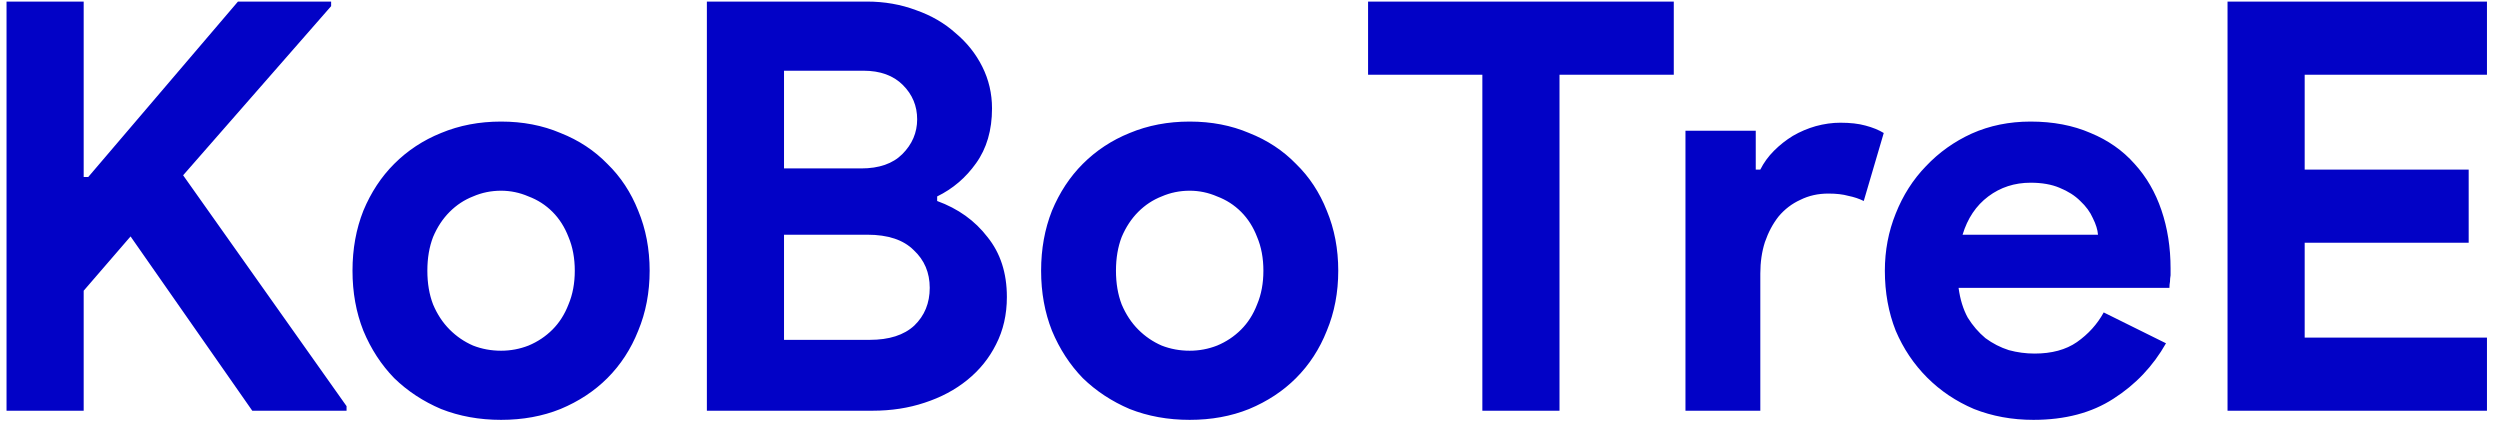 <svg width="140" height="24" viewBox="0 0 140 24" fill="none" xmlns="http://www.w3.org/2000/svg">
<path d="M0.366 0.088H4.686V9.912H4.942L13.326 0.088H18.543V0.344L10.255 9.816L19.407 22.744V23H14.127L7.311 13.24L4.686 16.28V23H0.366V0.088ZM28.06 6.808C29.276 6.808 30.385 7.021 31.388 7.448C32.412 7.853 33.286 8.429 34.012 9.176C34.758 9.901 35.334 10.776 35.74 11.8C36.166 12.824 36.38 13.944 36.38 15.16C36.38 16.376 36.166 17.496 35.74 18.52C35.334 19.544 34.758 20.429 34.012 21.176C33.286 21.901 32.412 22.477 31.388 22.904C30.385 23.309 29.276 23.512 28.06 23.512C26.844 23.512 25.724 23.309 24.7 22.904C23.697 22.477 22.822 21.901 22.076 21.176C21.35 20.429 20.774 19.544 20.348 18.52C19.942 17.496 19.74 16.376 19.74 15.16C19.74 13.944 19.942 12.824 20.348 11.8C20.774 10.776 21.35 9.901 22.076 9.176C22.822 8.429 23.697 7.853 24.7 7.448C25.724 7.021 26.844 6.808 28.06 6.808ZM28.06 19.64C28.593 19.64 29.105 19.544 29.596 19.352C30.108 19.139 30.556 18.84 30.94 18.456C31.324 18.072 31.622 17.603 31.836 17.048C32.07 16.493 32.188 15.864 32.188 15.16C32.188 14.456 32.07 13.827 31.836 13.272C31.622 12.717 31.324 12.248 30.94 11.864C30.556 11.48 30.108 11.192 29.596 11C29.105 10.787 28.593 10.68 28.06 10.68C27.505 10.68 26.982 10.787 26.492 11C26.001 11.192 25.564 11.48 25.18 11.864C24.796 12.248 24.486 12.717 24.252 13.272C24.038 13.827 23.932 14.456 23.932 15.16C23.932 15.864 24.038 16.493 24.252 17.048C24.486 17.603 24.796 18.072 25.18 18.456C25.564 18.84 26.001 19.139 26.492 19.352C26.982 19.544 27.505 19.64 28.06 19.64ZM39.585 0.088H48.545C49.527 0.088 50.444 0.248 51.297 0.568C52.151 0.867 52.887 1.293 53.505 1.848C54.145 2.381 54.647 3.011 55.009 3.736C55.372 4.461 55.553 5.24 55.553 6.072C55.553 7.288 55.255 8.312 54.657 9.144C54.081 9.955 53.356 10.573 52.481 11V11.256C53.655 11.683 54.593 12.355 55.297 13.272C56.023 14.168 56.385 15.288 56.385 16.632C56.385 17.613 56.183 18.499 55.777 19.288C55.393 20.056 54.86 20.717 54.177 21.272C53.495 21.827 52.695 22.253 51.777 22.552C50.881 22.851 49.911 23 48.865 23H39.585V0.088ZM48.225 9.432C49.228 9.432 49.996 9.165 50.529 8.632C51.084 8.077 51.361 7.427 51.361 6.68C51.361 5.933 51.095 5.293 50.561 4.76C50.028 4.227 49.292 3.96 48.353 3.96H43.905V9.432H48.225ZM48.705 19.032C49.793 19.032 50.625 18.765 51.201 18.232C51.777 17.677 52.065 16.973 52.065 16.12C52.065 15.267 51.767 14.563 51.169 14.008C50.593 13.432 49.729 13.144 48.577 13.144H43.905V19.032H48.705ZM66.622 6.808C67.838 6.808 68.948 7.021 69.95 7.448C70.974 7.853 71.849 8.429 72.574 9.176C73.321 9.901 73.897 10.776 74.302 11.8C74.729 12.824 74.942 13.944 74.942 15.16C74.942 16.376 74.729 17.496 74.302 18.52C73.897 19.544 73.321 20.429 72.574 21.176C71.849 21.901 70.974 22.477 69.95 22.904C68.948 23.309 67.838 23.512 66.622 23.512C65.406 23.512 64.286 23.309 63.262 22.904C62.26 22.477 61.385 21.901 60.638 21.176C59.913 20.429 59.337 19.544 58.91 18.52C58.505 17.496 58.302 16.376 58.302 15.16C58.302 13.944 58.505 12.824 58.91 11.8C59.337 10.776 59.913 9.901 60.638 9.176C61.385 8.429 62.26 7.853 63.262 7.448C64.286 7.021 65.406 6.808 66.622 6.808ZM66.622 19.64C67.156 19.64 67.668 19.544 68.158 19.352C68.67 19.139 69.118 18.84 69.502 18.456C69.886 18.072 70.185 17.603 70.398 17.048C70.633 16.493 70.75 15.864 70.75 15.16C70.75 14.456 70.633 13.827 70.398 13.272C70.185 12.717 69.886 12.248 69.502 11.864C69.118 11.48 68.67 11.192 68.158 11C67.668 10.787 67.156 10.68 66.622 10.68C66.068 10.68 65.545 10.787 65.054 11C64.564 11.192 64.126 11.48 63.742 11.864C63.358 12.248 63.049 12.717 62.814 13.272C62.601 13.827 62.494 14.456 62.494 15.16C62.494 15.864 62.601 16.493 62.814 17.048C63.049 17.603 63.358 18.072 63.742 18.456C64.126 18.84 64.564 19.139 65.054 19.352C65.545 19.544 66.068 19.64 66.622 19.64ZM83.012 23V4.184H76.612V0.088H93.732V4.184H87.332V23H83.012ZM94.386 7.32H98.322V9.496H98.578C98.77 9.112 99.026 8.76 99.346 8.44C99.666 8.12 100.018 7.843 100.402 7.608C100.807 7.373 101.234 7.192 101.682 7.064C102.151 6.936 102.61 6.872 103.058 6.872C103.612 6.872 104.082 6.925 104.466 7.032C104.871 7.139 105.212 7.277 105.49 7.448L104.37 11.256C104.114 11.128 103.826 11.032 103.506 10.968C103.207 10.883 102.834 10.84 102.386 10.84C101.81 10.84 101.287 10.957 100.818 11.192C100.348 11.405 99.943 11.715 99.602 12.12C99.282 12.525 99.026 13.005 98.834 13.56C98.663 14.093 98.578 14.68 98.578 15.32V23H94.386V7.32ZM121.296 19.224C120.571 20.504 119.59 21.539 118.352 22.328C117.136 23.117 115.643 23.512 113.872 23.512C112.678 23.512 111.568 23.309 110.544 22.904C109.542 22.477 108.667 21.891 107.92 21.144C107.174 20.397 106.587 19.523 106.16 18.52C105.755 17.496 105.552 16.376 105.552 15.16C105.552 14.029 105.755 12.963 106.16 11.96C106.566 10.936 107.131 10.051 107.856 9.304C108.582 8.536 109.435 7.928 110.416 7.48C111.419 7.032 112.518 6.808 113.712 6.808C114.971 6.808 116.091 7.021 117.072 7.448C118.054 7.853 118.875 8.429 119.536 9.176C120.198 9.901 120.699 10.765 121.04 11.768C121.382 12.771 121.552 13.859 121.552 15.032C121.552 15.181 121.552 15.309 121.552 15.416C121.531 15.544 121.52 15.661 121.52 15.768C121.499 15.875 121.488 15.992 121.488 16.12H109.68C109.766 16.76 109.936 17.315 110.192 17.784C110.47 18.232 110.8 18.616 111.184 18.936C111.59 19.235 112.027 19.459 112.496 19.608C112.966 19.736 113.446 19.8 113.936 19.8C114.896 19.8 115.686 19.587 116.304 19.16C116.944 18.712 117.446 18.157 117.808 17.496L121.296 19.224ZM117.488 13.144C117.467 12.867 117.371 12.557 117.2 12.216C117.051 11.875 116.816 11.555 116.496 11.256C116.198 10.957 115.814 10.712 115.344 10.52C114.896 10.328 114.352 10.232 113.712 10.232C112.816 10.232 112.027 10.488 111.344 11C110.662 11.512 110.182 12.227 109.904 13.144H117.488ZM129.062 4.184V9.496H138.246V13.592H129.062V18.904H139.27V23H124.742V0.088H139.27V4.184H129.062Z" fill="#0202C6"/>
</svg>
